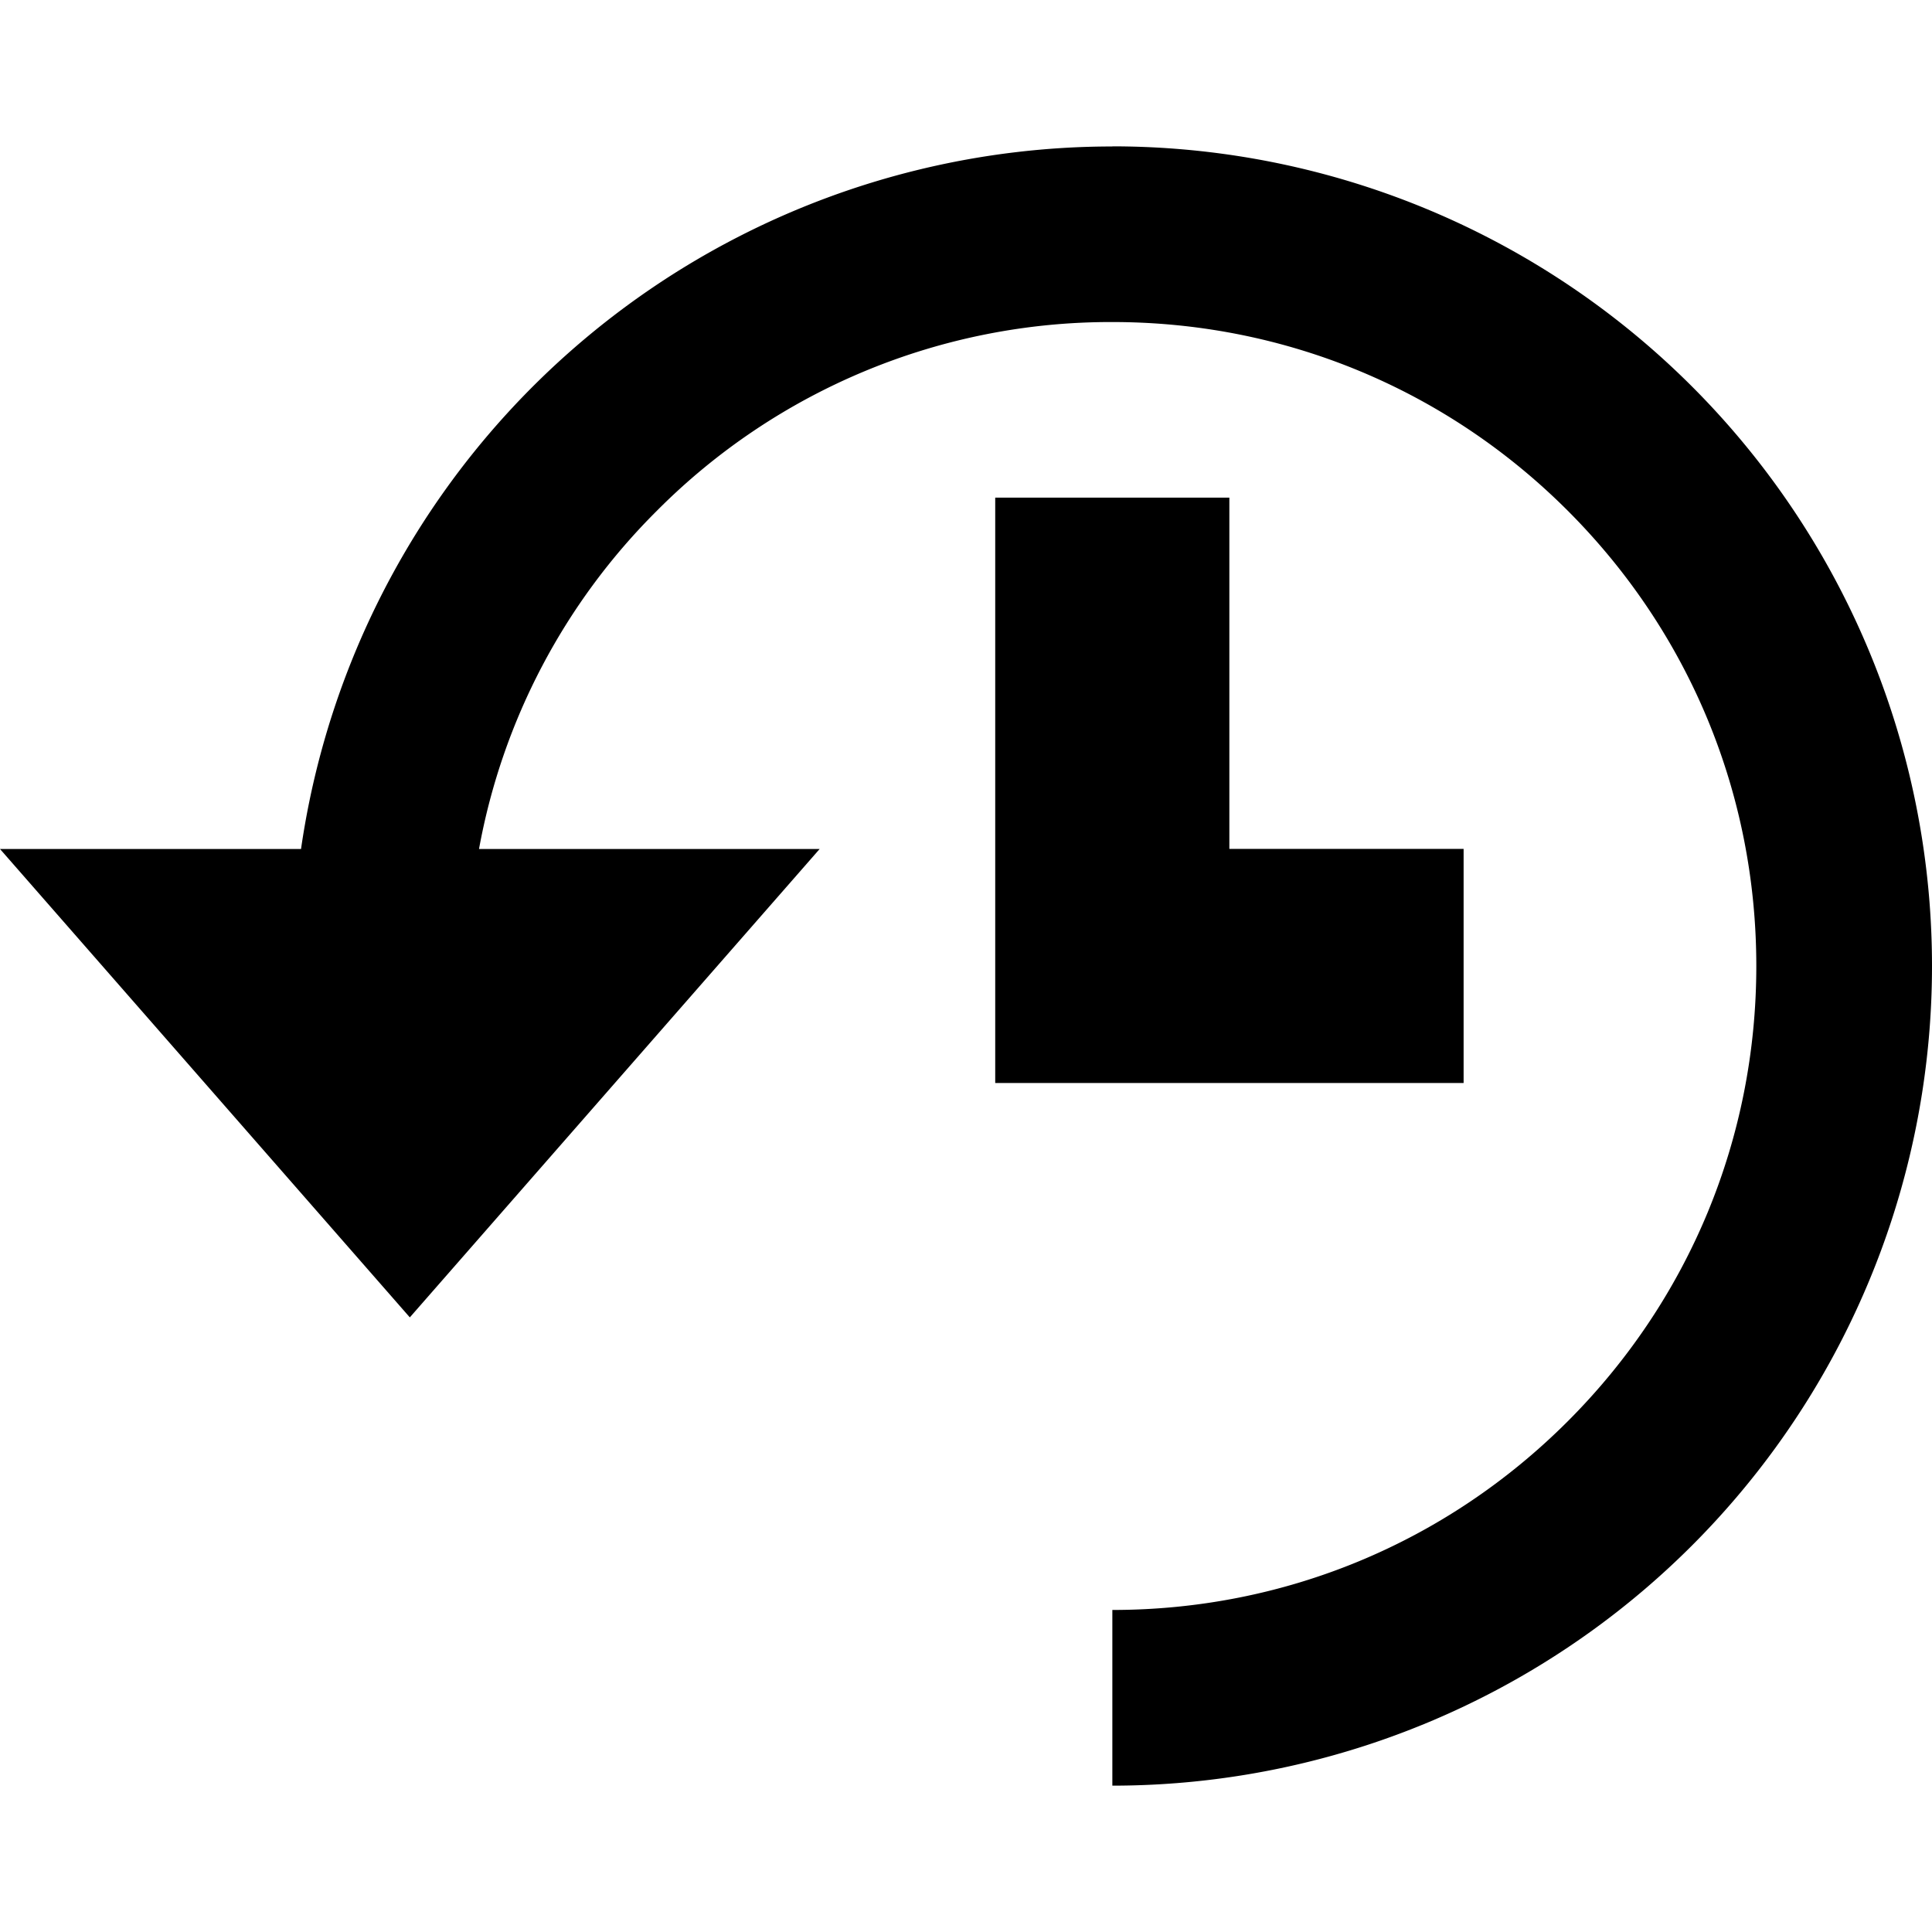 <svg xmlns="http://www.w3.org/2000/svg" aria-hidden="true" fill="currentColor" viewBox="0 0 16 16">
  <path d="M9.212 1.212a6.788 6.788 0 110 13.576v-1.455c1.425 0 2.764-.555 3.771-1.562S14.545 9.424 14.545 8c0-1.425-.555-2.764-1.562-3.771s-2.347-1.562-3.771-1.562a5.298 5.298 0 00-3.771 1.562 5.287 5.287 0 00-1.474 2.802h2.821L3.394 10.91 0 7.031h2.493a6.79 6.79 0 016.719-5.818zm2.909 5.818v1.939H8.242V4.121h1.939V7.03z"/>
</svg>
